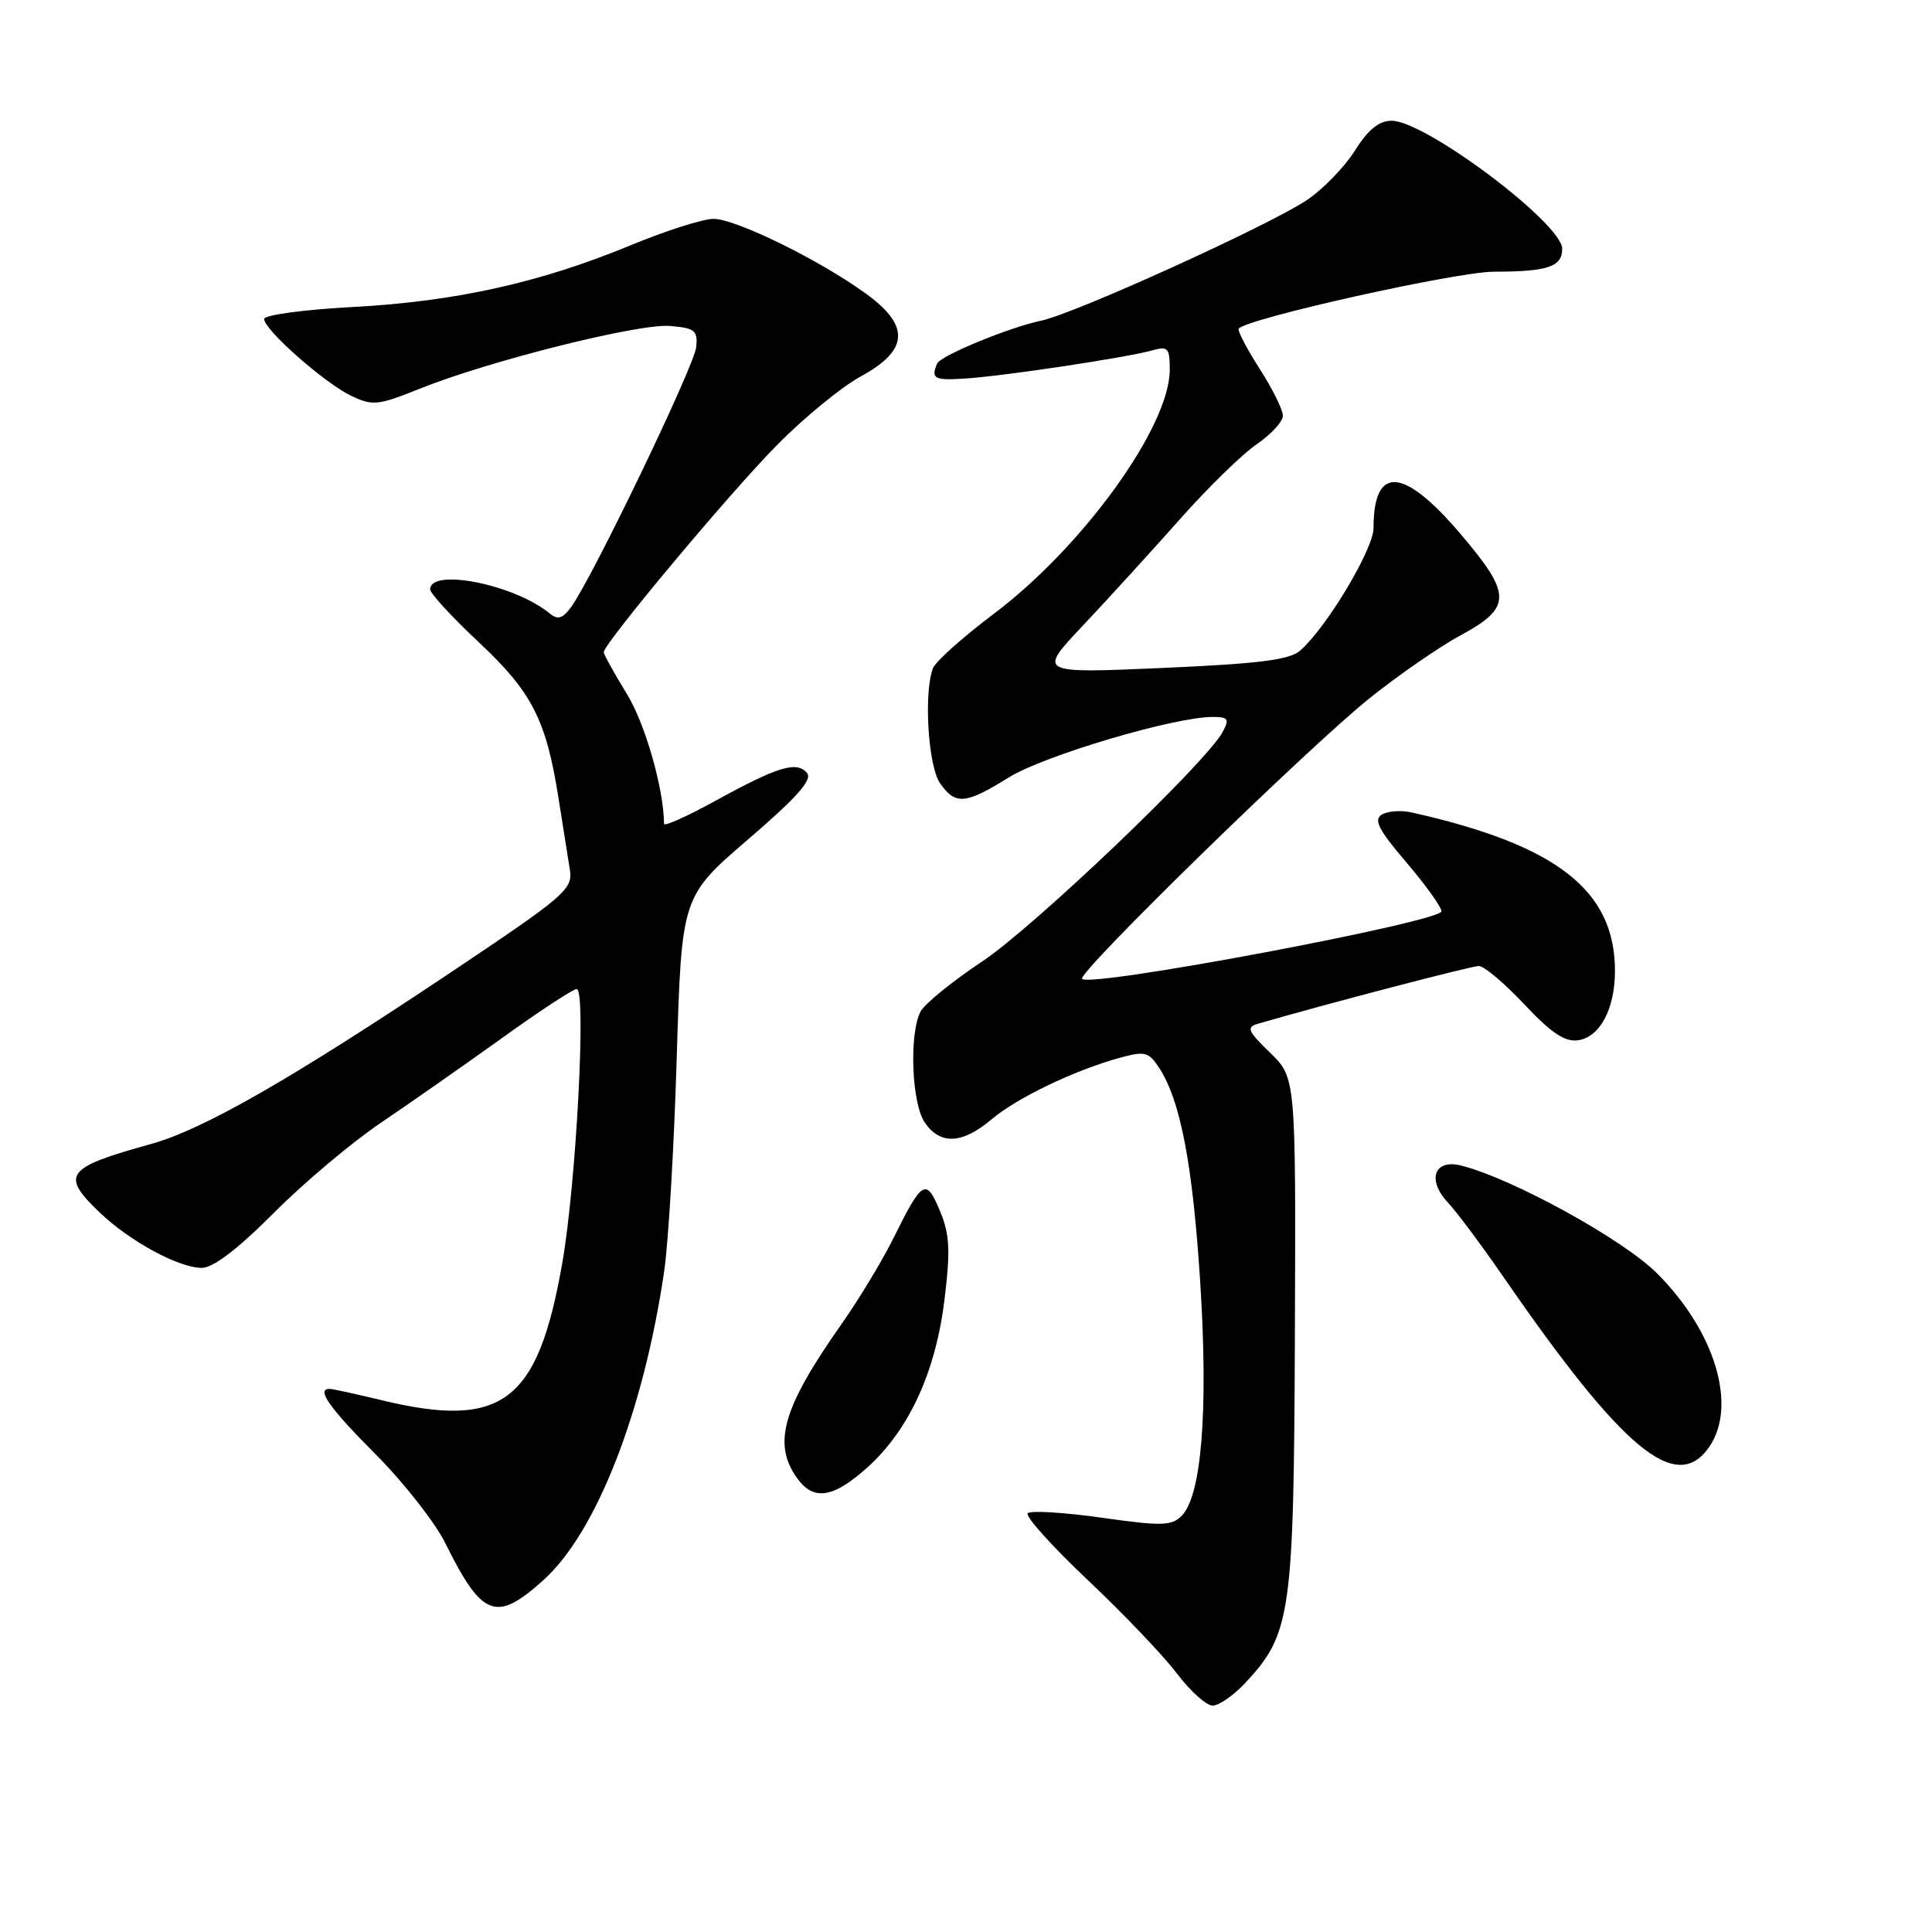 <?xml version="1.0" encoding="UTF-8" standalone="no"?>
<!DOCTYPE svg PUBLIC "-//W3C//DTD SVG 1.1//EN" "http://www.w3.org/Graphics/SVG/1.1/DTD/svg11.dtd" >
<svg xmlns="http://www.w3.org/2000/svg" xmlns:xlink="http://www.w3.org/1999/xlink" version="1.1" viewBox="0 0 256 256">
 <g >
 <path fill="currentColor"
d=" M 165.01 222.99 C 171.08 216.49 171.44 213.91 171.58 176.66 C 171.71 142.81 171.71 142.81 168.29 139.49 C 165.32 136.61 165.11 136.11 166.69 135.65 C 175.85 132.99 194.96 128.00 195.95 128.00 C 196.65 128.00 199.36 130.29 201.99 133.09 C 205.56 136.89 207.35 138.09 209.11 137.84 C 211.99 137.42 213.97 133.73 213.99 128.72 C 214.03 117.99 206.31 111.96 186.99 107.64 C 185.61 107.34 183.85 107.47 183.08 107.95 C 181.99 108.63 182.68 109.98 186.34 114.26 C 188.90 117.26 191.00 120.18 191.00 120.75 C 191.00 122.14 144.55 130.89 143.38 129.71 C 142.65 128.99 173.38 98.99 181.50 92.50 C 185.35 89.42 190.75 85.69 193.50 84.20 C 200.38 80.49 200.37 78.76 193.43 70.64 C 185.94 61.86 182.00 61.63 182.00 69.97 C 182.00 72.75 175.84 83.06 172.30 86.19 C 170.89 87.44 166.94 87.94 154.00 88.51 C 137.50 89.23 137.50 89.23 143.51 82.87 C 146.82 79.36 152.56 73.06 156.28 68.87 C 160.00 64.67 164.60 60.17 166.51 58.87 C 168.42 57.56 169.99 55.86 169.99 55.09 C 170.00 54.31 168.59 51.48 166.87 48.80 C 165.15 46.12 163.92 43.74 164.14 43.53 C 165.55 42.12 193.06 36.00 197.97 36.00 C 205.07 36.00 207.00 35.35 207.00 32.97 C 207.00 29.62 188.87 16.00 184.40 16.00 C 182.72 16.00 181.29 17.16 179.51 19.99 C 178.12 22.18 175.24 25.14 173.11 26.55 C 167.94 29.97 142.42 41.55 138.00 42.48 C 133.70 43.38 124.62 47.13 124.17 48.18 C 123.32 50.19 123.81 50.44 128.00 50.15 C 133.32 49.79 149.54 47.34 152.75 46.41 C 154.75 45.84 155.00 46.12 155.00 48.99 C 155.00 56.51 143.53 72.41 131.69 81.33 C 127.59 84.41 123.96 87.66 123.62 88.55 C 122.38 91.77 122.98 101.53 124.56 103.78 C 126.60 106.70 127.92 106.59 133.68 103.01 C 138.32 100.12 155.59 95.00 160.66 95.00 C 162.76 95.00 162.93 95.26 162.01 96.99 C 159.83 101.05 136.97 122.87 130.10 127.43 C 126.18 130.04 122.54 133.00 121.99 134.02 C 120.44 136.92 120.79 146.26 122.56 148.78 C 124.62 151.73 127.52 151.58 131.36 148.34 C 134.74 145.48 142.31 141.84 148.32 140.18 C 151.71 139.24 152.19 139.36 153.60 141.51 C 156.43 145.84 158.05 154.34 159.05 170.12 C 160.11 187.03 159.21 198.22 156.57 200.86 C 155.23 202.20 153.93 202.23 145.95 201.10 C 140.94 200.39 136.55 200.13 136.18 200.51 C 135.80 200.89 139.38 204.87 144.12 209.35 C 148.86 213.83 154.19 219.41 155.95 221.75 C 157.72 224.09 159.85 226.00 160.68 226.00 C 161.52 226.00 163.46 224.65 165.01 222.99 Z  M 72.03 209.35 C 79.03 203.03 85.27 187.06 88.00 168.50 C 88.57 164.65 89.32 151.89 89.67 140.15 C 90.32 118.80 90.32 118.80 99.13 111.22 C 105.59 105.67 107.68 103.32 106.94 102.43 C 105.59 100.80 103.06 101.57 94.86 106.08 C 91.09 108.15 88.00 109.54 87.99 109.17 C 87.95 104.48 85.49 95.89 83.04 91.91 C 81.37 89.19 80.00 86.72 80.00 86.42 C 80.00 85.28 96.79 65.19 103.00 58.93 C 106.57 55.31 111.53 51.26 114.00 49.91 C 120.40 46.44 120.64 43.21 114.81 38.96 C 108.70 34.50 97.51 29.00 94.54 29.00 C 93.15 29.00 88.21 30.58 83.56 32.50 C 71.61 37.45 60.35 39.95 46.75 40.68 C 40.29 41.02 35.00 41.74 35.00 42.27 C 35.00 43.70 43.04 50.79 46.56 52.46 C 49.38 53.80 50.11 53.72 55.56 51.53 C 64.75 47.83 84.61 42.85 88.76 43.19 C 92.08 43.47 92.47 43.78 92.25 46.00 C 92.01 48.49 78.41 76.74 75.66 80.46 C 74.55 81.97 73.90 82.16 72.86 81.30 C 68.25 77.47 57.00 75.21 57.00 78.10 C 57.00 78.63 59.88 81.76 63.40 85.06 C 70.47 91.67 72.36 95.35 73.99 105.66 C 74.59 109.42 75.27 113.74 75.51 115.25 C 75.92 117.83 74.92 118.69 59.56 128.96 C 38.48 143.05 26.87 149.69 20.00 151.59 C 8.67 154.72 7.97 155.67 13.25 160.70 C 17.25 164.51 23.70 168.00 26.75 168.00 C 28.24 168.00 31.51 165.51 36.26 160.74 C 40.24 156.74 46.65 151.34 50.50 148.75 C 54.35 146.15 61.55 141.11 66.50 137.56 C 71.45 134.00 75.91 131.07 76.41 131.05 C 77.71 130.98 76.36 156.75 74.51 167.33 C 71.27 185.86 66.58 189.40 50.50 185.52 C 47.20 184.72 44.16 184.06 43.75 184.04 C 41.80 183.94 43.55 186.46 49.77 192.70 C 53.50 196.44 57.66 201.75 59.02 204.50 C 63.89 214.33 65.75 215.02 72.03 209.35 Z  M 114.97 194.41 C 120.48 189.43 124.00 181.74 125.16 172.14 C 125.95 165.61 125.84 163.55 124.54 160.43 C 122.71 156.06 122.21 156.35 118.42 164.00 C 116.92 167.03 113.79 172.20 111.47 175.50 C 103.74 186.49 102.36 191.22 105.56 195.78 C 107.76 198.93 110.39 198.54 114.97 194.41 Z  M 226.44 191.78 C 230.25 186.34 227.30 176.45 219.55 168.71 C 215.05 164.21 200.37 156.14 193.60 154.44 C 190.03 153.54 189.04 156.35 191.87 159.36 C 193.03 160.60 196.35 165.04 199.24 169.24 C 215.05 192.15 222.09 197.99 226.44 191.78 Z "/>
</g>
</svg>